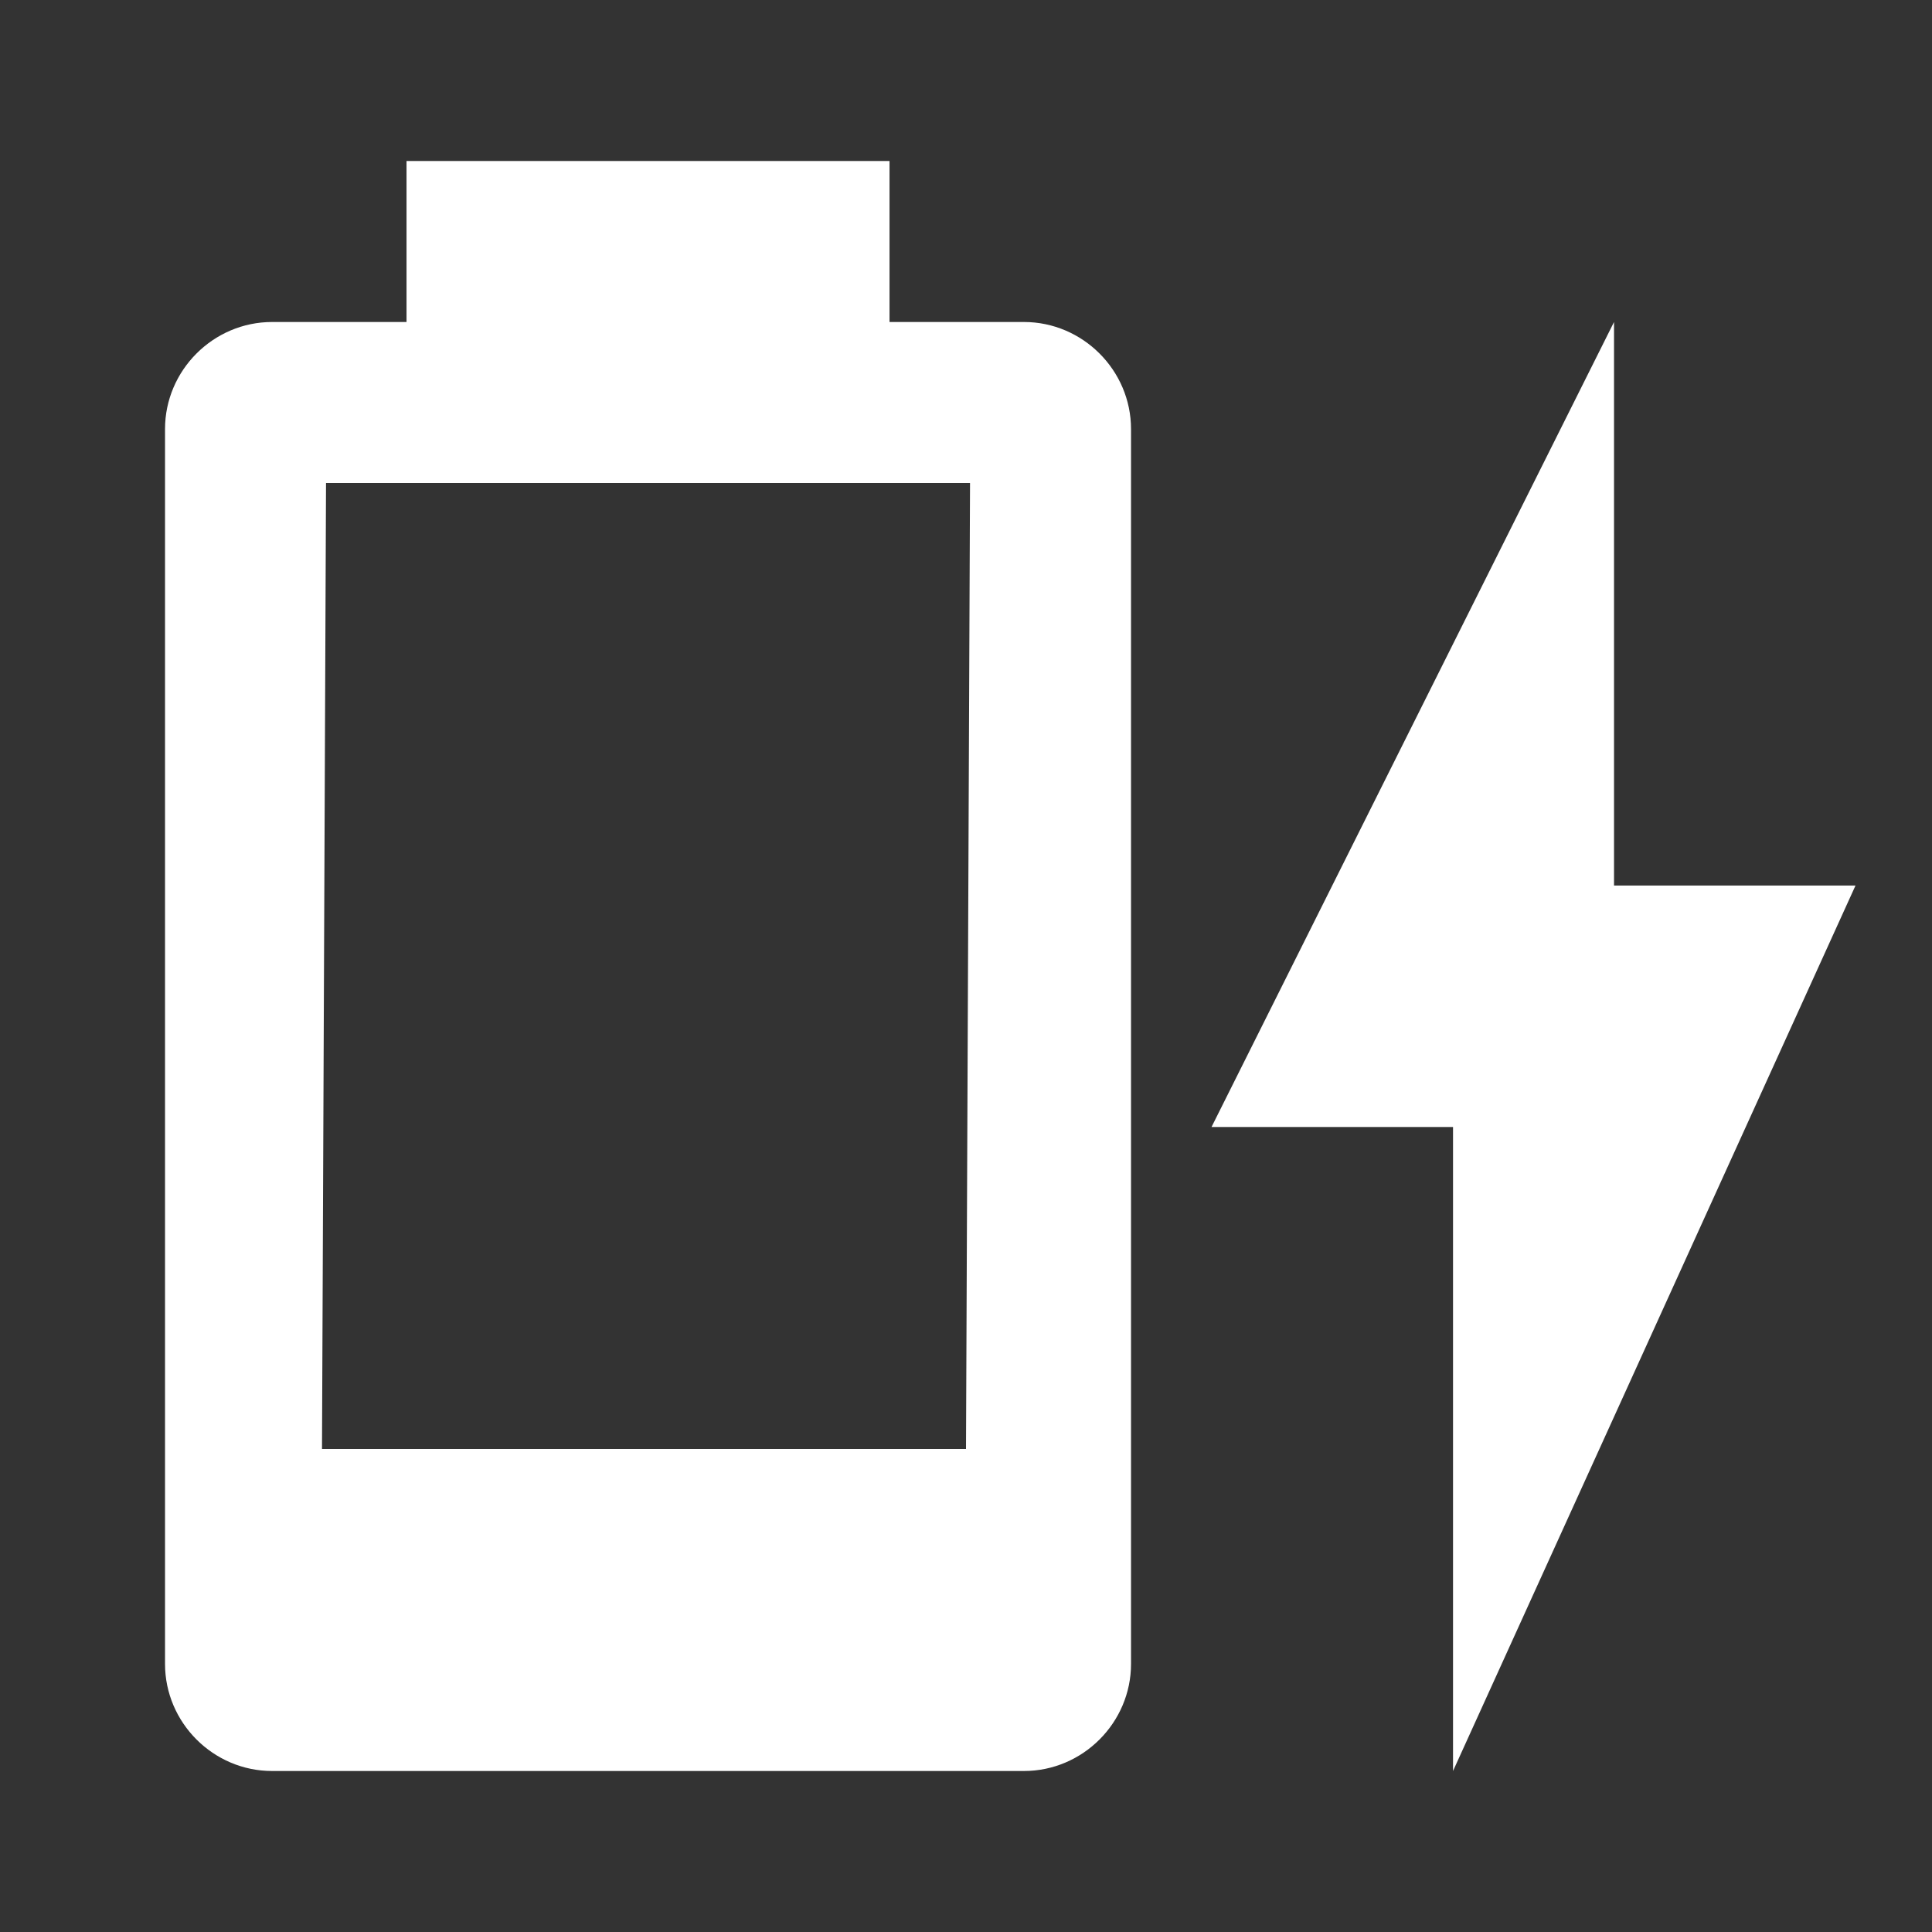 <?xml version="1.0" encoding="UTF-8"?><!DOCTYPE svg PUBLIC "-//W3C//DTD SVG 1.1//EN" "http://www.w3.org/Graphics/SVG/1.1/DTD/svg11.dtd"><svg xmlns="http://www.w3.org/2000/svg" xmlns:xlink="http://www.w3.org/1999/xlink" version="1.1" width="512" height="512" viewBox="0 0 512 512"><rect x="0" y="0" width="512" height="512" fill="#333333" stroke="none"/>    <path fill="#ffffff" transform="scale(1, -1) translate(0, -448)" glyph-name="battery-charging-10" unicode="&#xF89B;" horiz-adv-x="512" d=" M491.733 213.333H427.733V362.667L321.067 149.333H385.067V-21.333M256 64H85.333L86.4 320H257.067M271.36 362.667H235.733V405.333H107.733V362.667H72.107C56.533 362.667 43.733 349.867 43.733 334.293V7.04C43.733 -8.533 56.533 -21.333 72.107 -21.333H271.36C286.933 -21.333 299.733 -8.533 299.733 7.04V334.293C299.733 349.867 286.933 362.667 271.36 362.667z" /></svg>